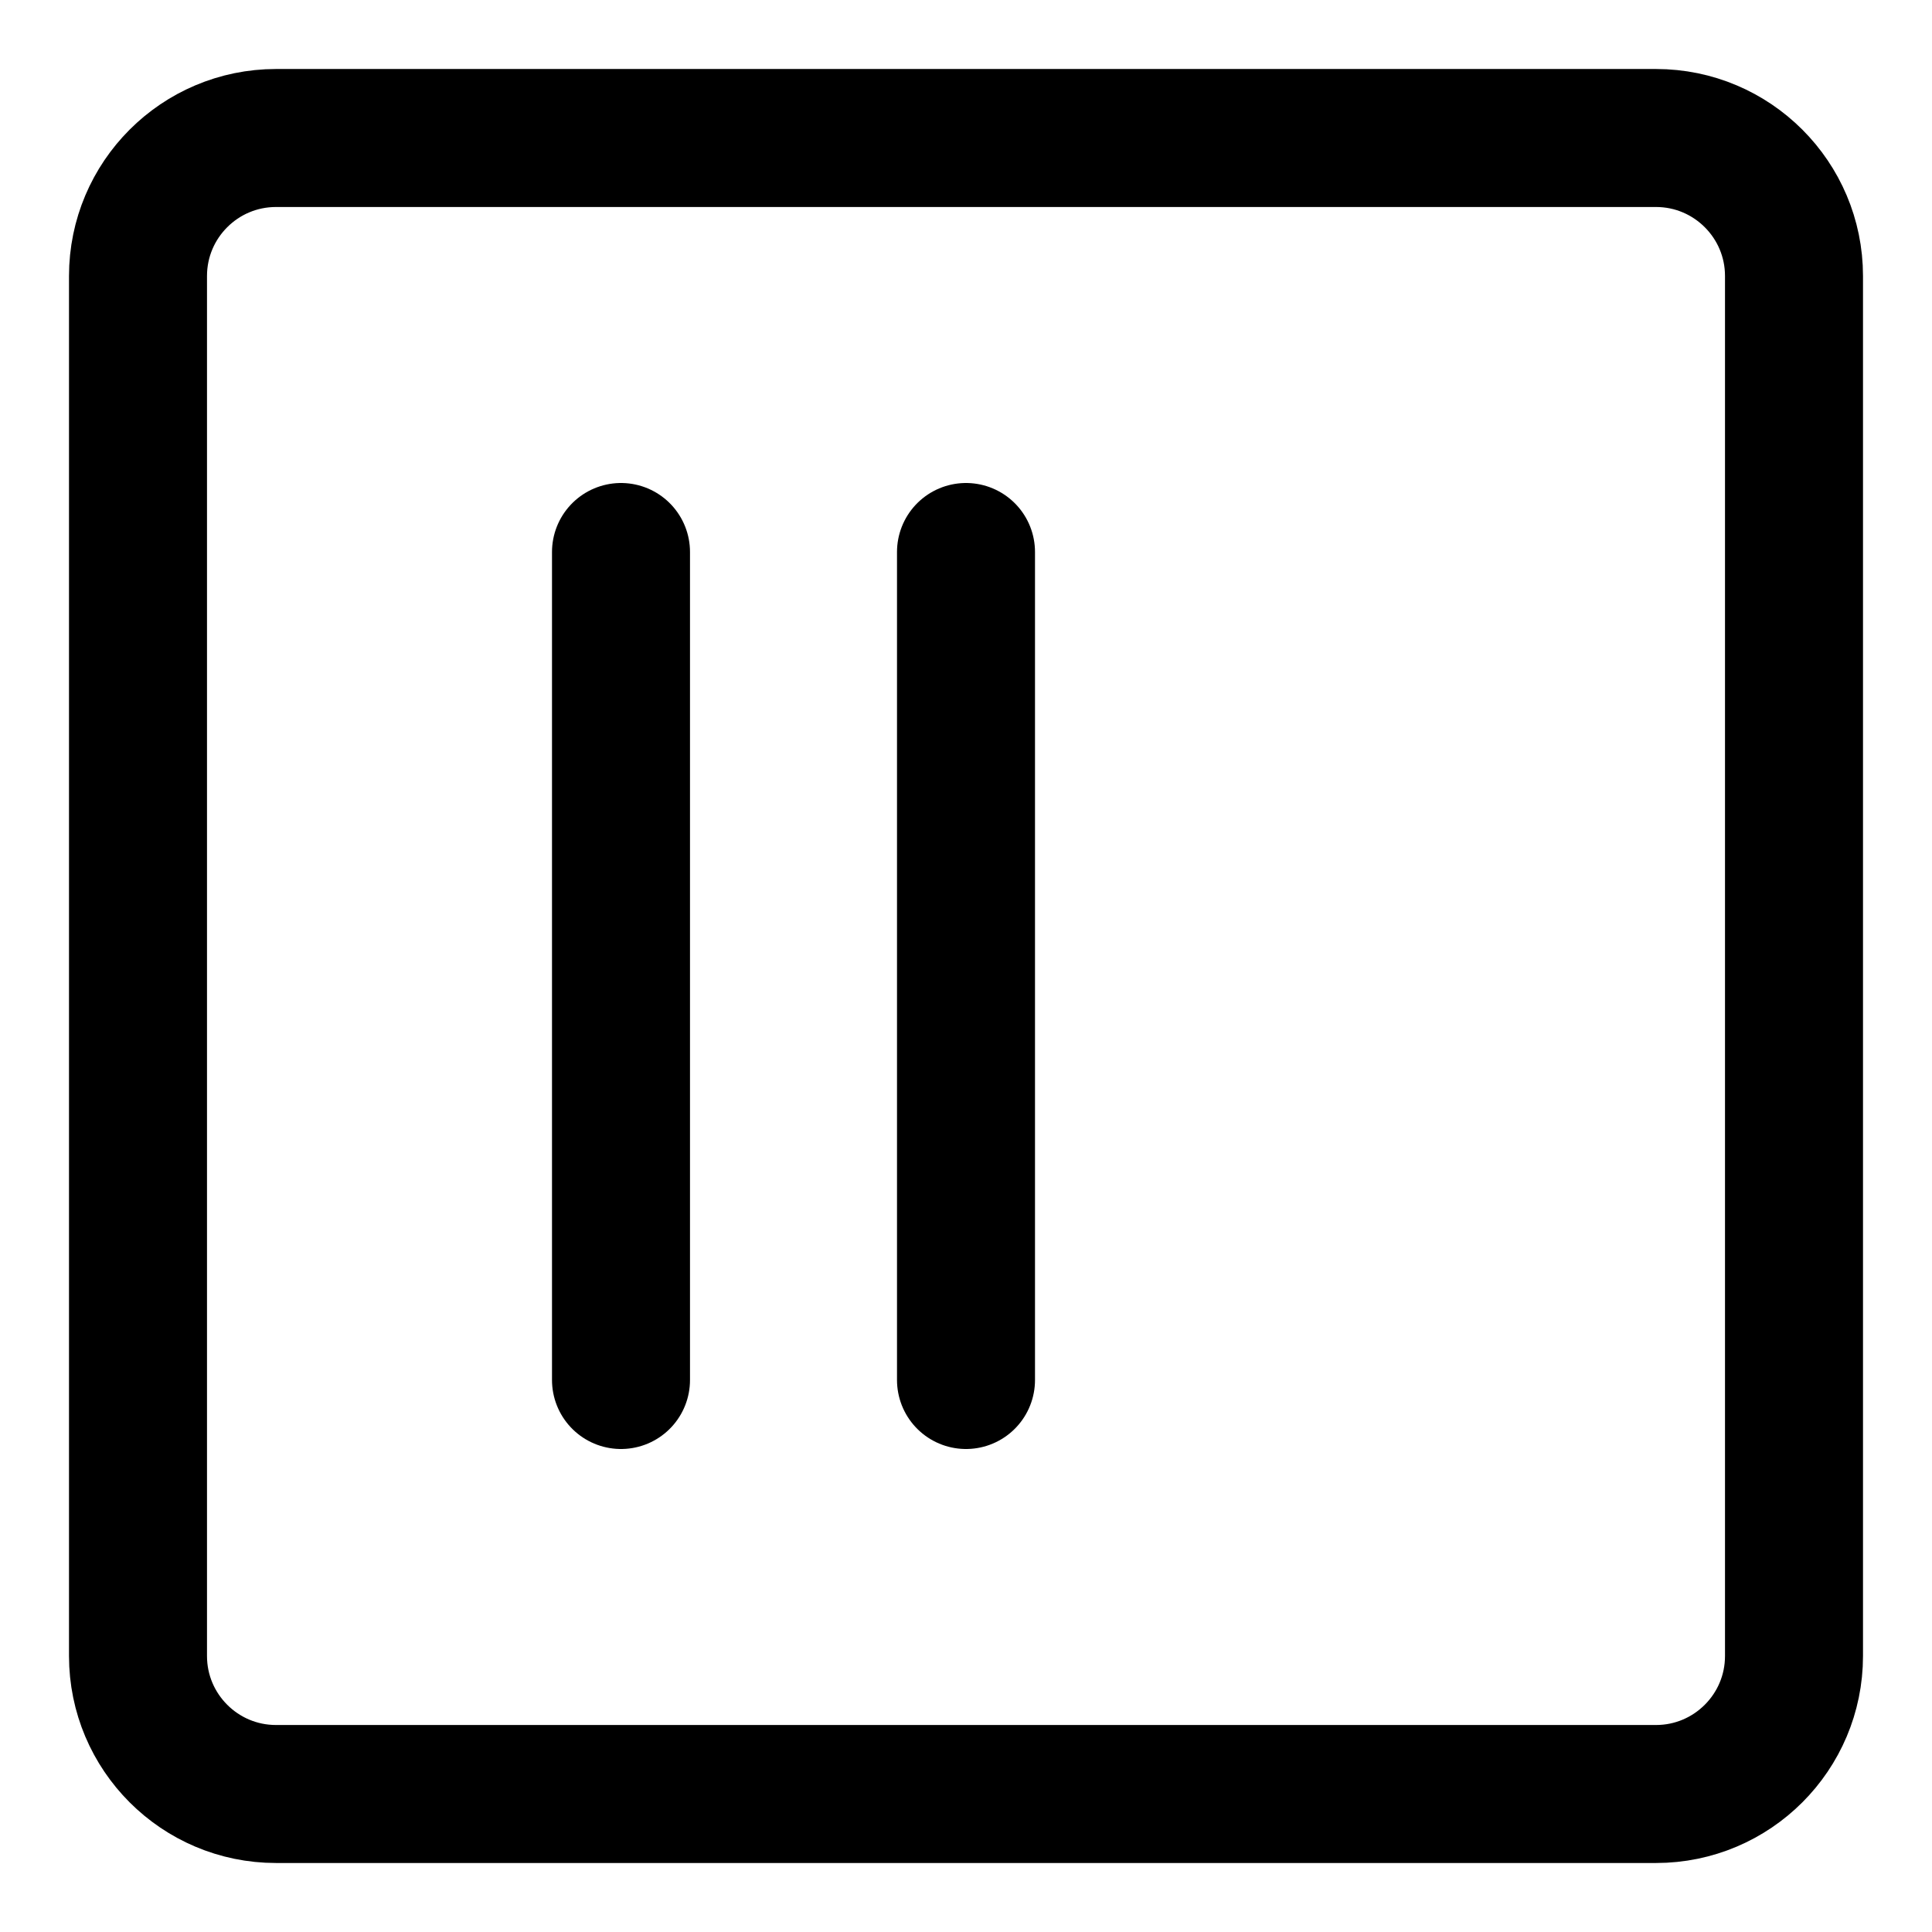 <svg xmlns="http://www.w3.org/2000/svg" fill="none" viewBox="0 0 14 14"><g id="align-two-left-square"><path id="Vector" stroke="#000000" stroke-linecap="round" stroke-linejoin="round" d="M1 2 1 12c0 0.552 0.448 1 1 1l10 0c0.552 0 1 -0.448 1 -1l0 -10c0 -0.552 -0.448 -1 -1 -1L2 1C1.448 1 1 1.448 1 2Z" stroke-width="1"></path><path id="Vector 3612" stroke="#000000" stroke-linecap="round" stroke-linejoin="round" d="M7 4v6" stroke-width="1"></path><path id="Vector 3613" stroke="#000000" stroke-linecap="round" stroke-linejoin="round" d="M4.5 4v6" stroke-width="1"></path></g></svg>